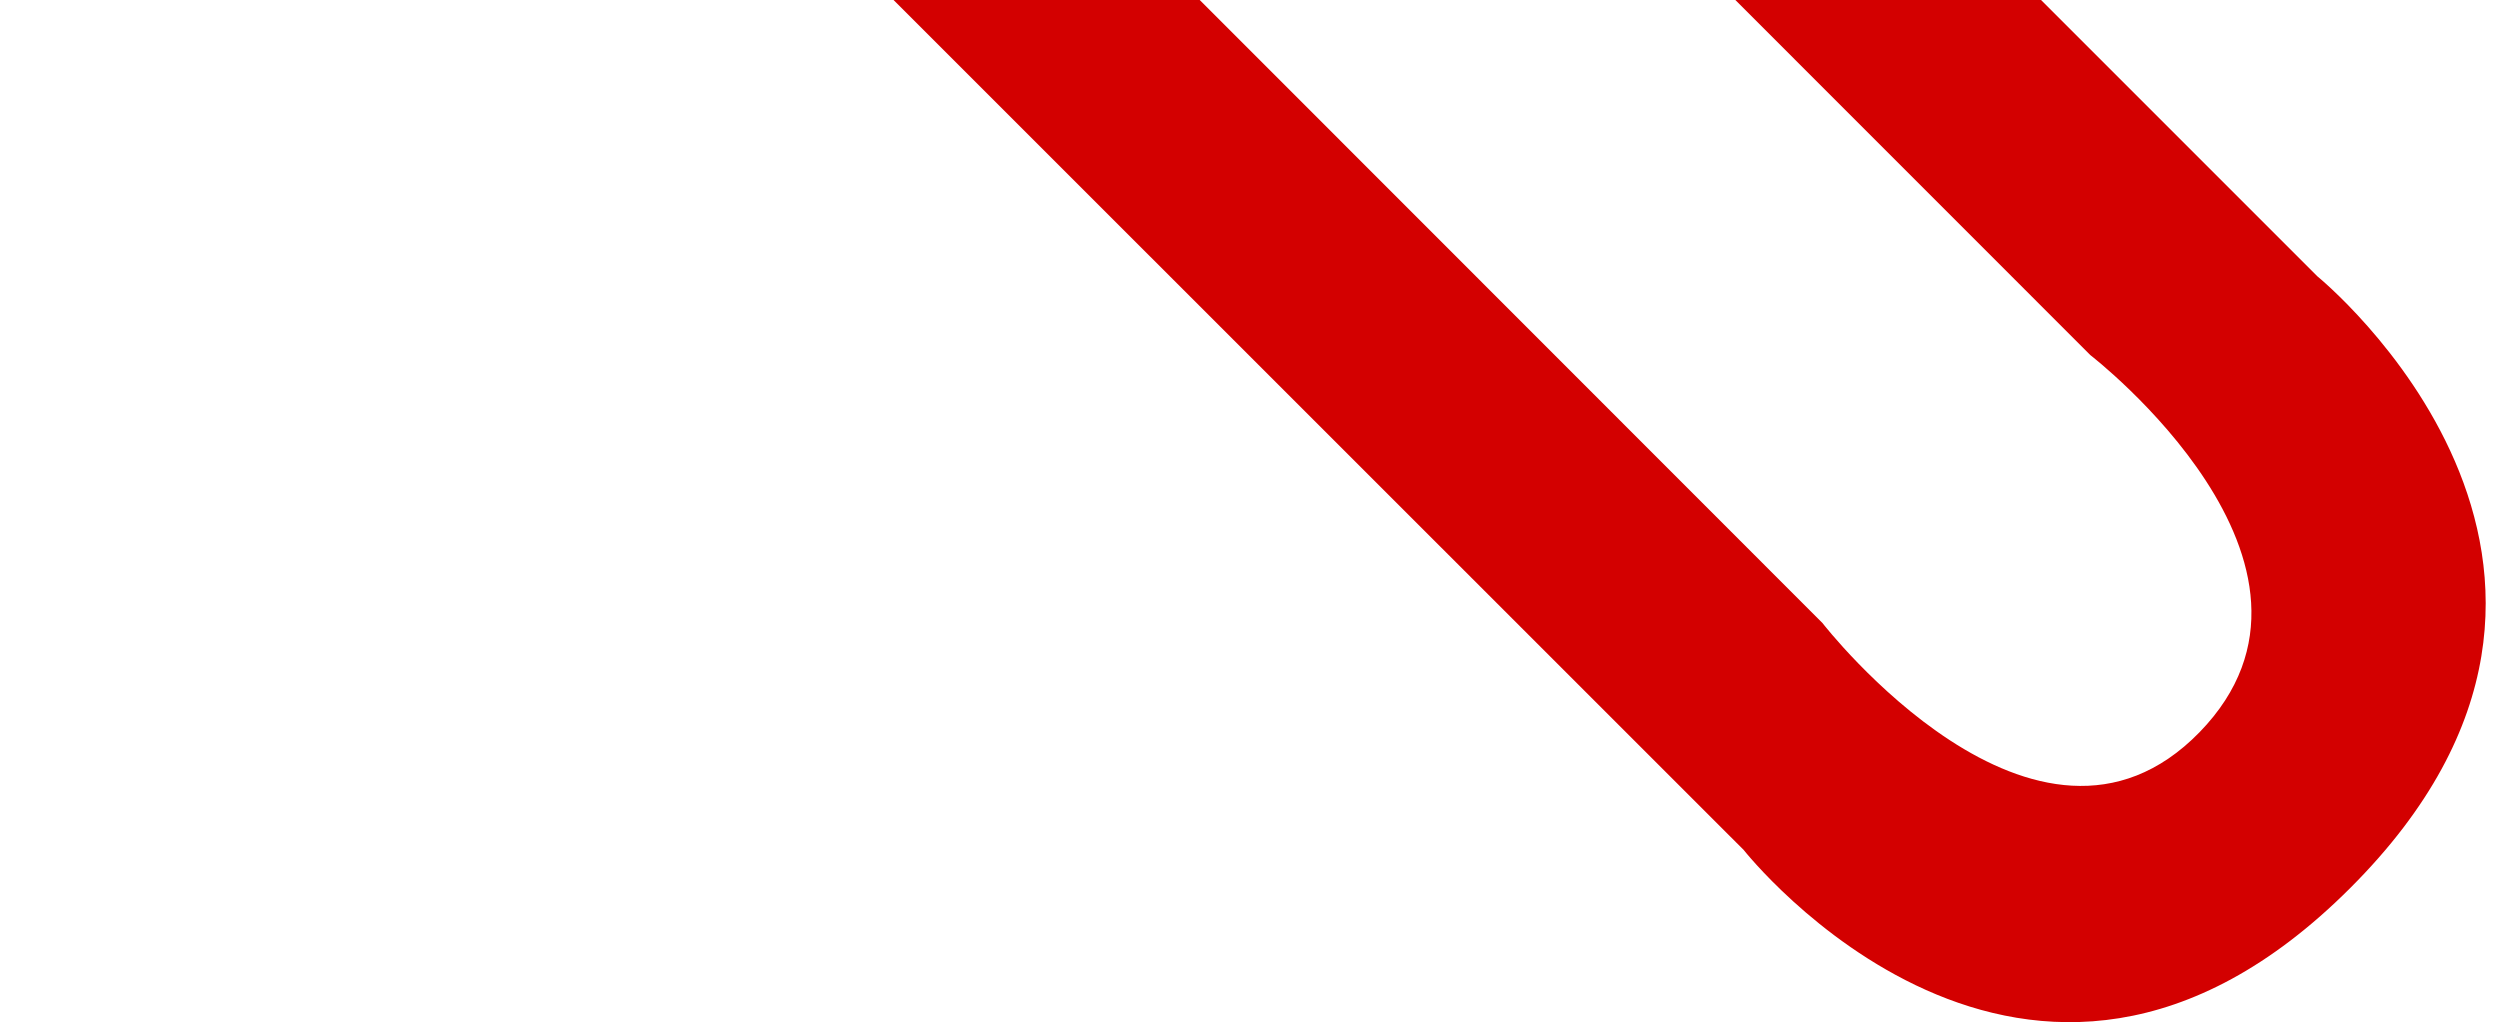 <?xml version="1.0" encoding="UTF-8" standalone="no"?>
<svg
   xmlns:dc="http://purl.org/dc/elements/1.1/"
   xmlns:cc="http://creativecommons.org/ns#"
   xmlns:rdf="http://www.w3.org/1999/02/22-rdf-syntax-ns#"
   xmlns:svg="http://www.w3.org/2000/svg"
   xmlns="http://www.w3.org/2000/svg"
   xmlns:sodipodi="http://sodipodi.sourceforge.net/DTD/sodipodi-0.dtd"
   xmlns:inkscape="http://www.inkscape.org/namespaces/inkscape"
   version="1.1"
   id="Capa_1"
   x="0px"
   y="0px"
   viewBox="0 0 25.662 10.492"
   xml:space="preserve"
   width="25.662"
   height="10.492"
   sodipodi:docname="paper-clip-red-front-hover.svg"
   inkscape:version="0.92.4 5da689c313, 2019-01-14"><sodipodi:namedview
   pagecolor="#ffffff"
   bordercolor="#666666"
   borderopacity="1"
   objecttolerance="10"
   gridtolerance="10"
   guidetolerance="10"
   inkscape:pageopacity="0"
   inkscape:pageshadow="2"
   inkscape:window-width="1920"
   inkscape:window-height="1143"
   id="namedview53"
   showgrid="false"
   inkscape:zoom="28.773428"
   inkscape:cx="-0.4269423"
   inkscape:cy="9.6981332"
   inkscape:window-x="0"
   inkscape:window-y="28"
   inkscape:window-maximized="1"
   inkscape:current-layer="Capa_1" /><defs
   id="defs69">
	
	
	
	
	
	
	
	
	
	
	
	
	
	
	
	
</defs>
<g
   id="g4"
   transform="matrix(-1,0,0,1,30.34,-13.864)">
	</g><g
   id="g6"
   transform="matrix(-1,0,0,1,30.34,-13.864)">
	</g><g
   id="g8"
   transform="matrix(-1,0,0,1,30.34,-13.864)">
	</g><g
   id="g10"
   transform="matrix(-1,0,0,1,30.34,-13.864)">
	</g><g
   id="g12"
   transform="matrix(-1,0,0,1,30.34,-13.864)">
	</g><g
   id="g14"
   transform="matrix(-1,0,0,1,30.34,-13.864)">
	</g><g
   id="g16"
   transform="matrix(-1,0,0,1,30.34,-13.864)">
	</g><g
   id="g18"
   transform="matrix(-1,0,0,1,30.34,-13.864)">
	</g><g
   id="g20"
   transform="matrix(-1,0,0,1,30.34,-13.864)">
	</g><g
   id="g22"
   transform="matrix(-1,0,0,1,30.34,-13.864)">
	</g><g
   id="g24"
   transform="matrix(-1,0,0,1,30.34,-13.864)">
	</g><g
   id="g26"
   transform="matrix(-1,0,0,1,30.34,-13.864)">
	</g><g
   id="g28"
   transform="matrix(-1,0,0,1,30.34,-13.864)">
	</g><g
   id="g30"
   transform="matrix(-1,0,0,1,30.34,-13.864)">
	</g><g
   id="g32"
   transform="matrix(-1,0,0,1,30.34,-13.864)">
	</g>
<g
   id="g36"
   transform="translate(2.6475871e-4,-13.864)">
</g>
<g
   id="g38"
   transform="translate(2.6475871e-4,-13.864)">
</g>
<g
   id="g40"
   transform="translate(2.6475871e-4,-13.864)">
</g>
<g
   id="g42"
   transform="translate(2.6475871e-4,-13.864)">
</g>
<g
   id="g44"
   transform="translate(2.6475871e-4,-13.864)">
</g>
<g
   id="g46"
   transform="translate(2.6475871e-4,-13.864)">
</g>
<g
   id="g48"
   transform="translate(2.6475871e-4,-13.864)">
</g>
<g
   id="g50"
   transform="translate(2.6475871e-4,-13.864)">
</g>
<g
   id="g52"
   transform="translate(2.6475871e-4,-13.864)">
</g>
<g
   id="g54"
   transform="translate(2.6475871e-4,-13.864)">
</g>
<g
   id="g56"
   transform="translate(2.6475871e-4,-13.864)">
</g>
<g
   id="g58"
   transform="translate(2.6475871e-4,-13.864)">
</g>
<g
   id="g60"
   transform="translate(2.6475871e-4,-13.864)">
</g>
<g
   id="g62"
   transform="translate(2.6475871e-4,-13.864)">
</g>
<g
   id="g64"
   transform="translate(2.6475871e-4,-13.864)">
</g>
<path
   inkscape:connector-curvature="0"
   d="M 9.172,-1.8233032e-6 17.899,8.725 c 0,0 2.915,3.703 6.227,0.389 3.312,-3.31 -0.338,-6.277 -0.338,-6.277 L 20.951,-1.8233032e-6 H 17.813 L 21.457,3.645 c 0,0 2.791,2.153 1.121,3.871 -1.672,1.716 -3.871,-1.121 -3.871,-1.121 L 12.315,-1.8233032e-6 Z"
   id="path2-7"
   style="fill:#d30000;fill-opacity:1" /><g
   id="g4-0"
   transform="matrix(-1,0,0,1,61.901,-13.885)" /><g
   id="g6-9"
   transform="matrix(-1,0,0,1,61.901,-13.885)" /><g
   id="g8-3"
   transform="matrix(-1,0,0,1,61.901,-13.885)" /><g
   id="g10-6"
   transform="matrix(-1,0,0,1,61.901,-13.885)" /><g
   id="g12-0"
   transform="matrix(-1,0,0,1,61.901,-13.885)" /><g
   id="g14-6"
   transform="matrix(-1,0,0,1,61.901,-13.885)" /><g
   id="g16-2"
   transform="matrix(-1,0,0,1,61.901,-13.885)" /><g
   id="g18-6"
   transform="matrix(-1,0,0,1,61.901,-13.885)" /><g
   id="g20-1"
   transform="matrix(-1,0,0,1,61.901,-13.885)" /><g
   id="g22-8"
   transform="matrix(-1,0,0,1,61.901,-13.885)" /><g
   id="g24-7"
   transform="matrix(-1,0,0,1,61.901,-13.885)" /><g
   id="g26-9"
   transform="matrix(-1,0,0,1,61.901,-13.885)" /><g
   id="g28-2"
   transform="matrix(-1,0,0,1,61.901,-13.885)" /><g
   id="g30-0"
   transform="matrix(-1,0,0,1,61.901,-13.885)" /><g
   id="g32-2"
   transform="matrix(-1,0,0,1,61.901,-13.885)" /></svg>